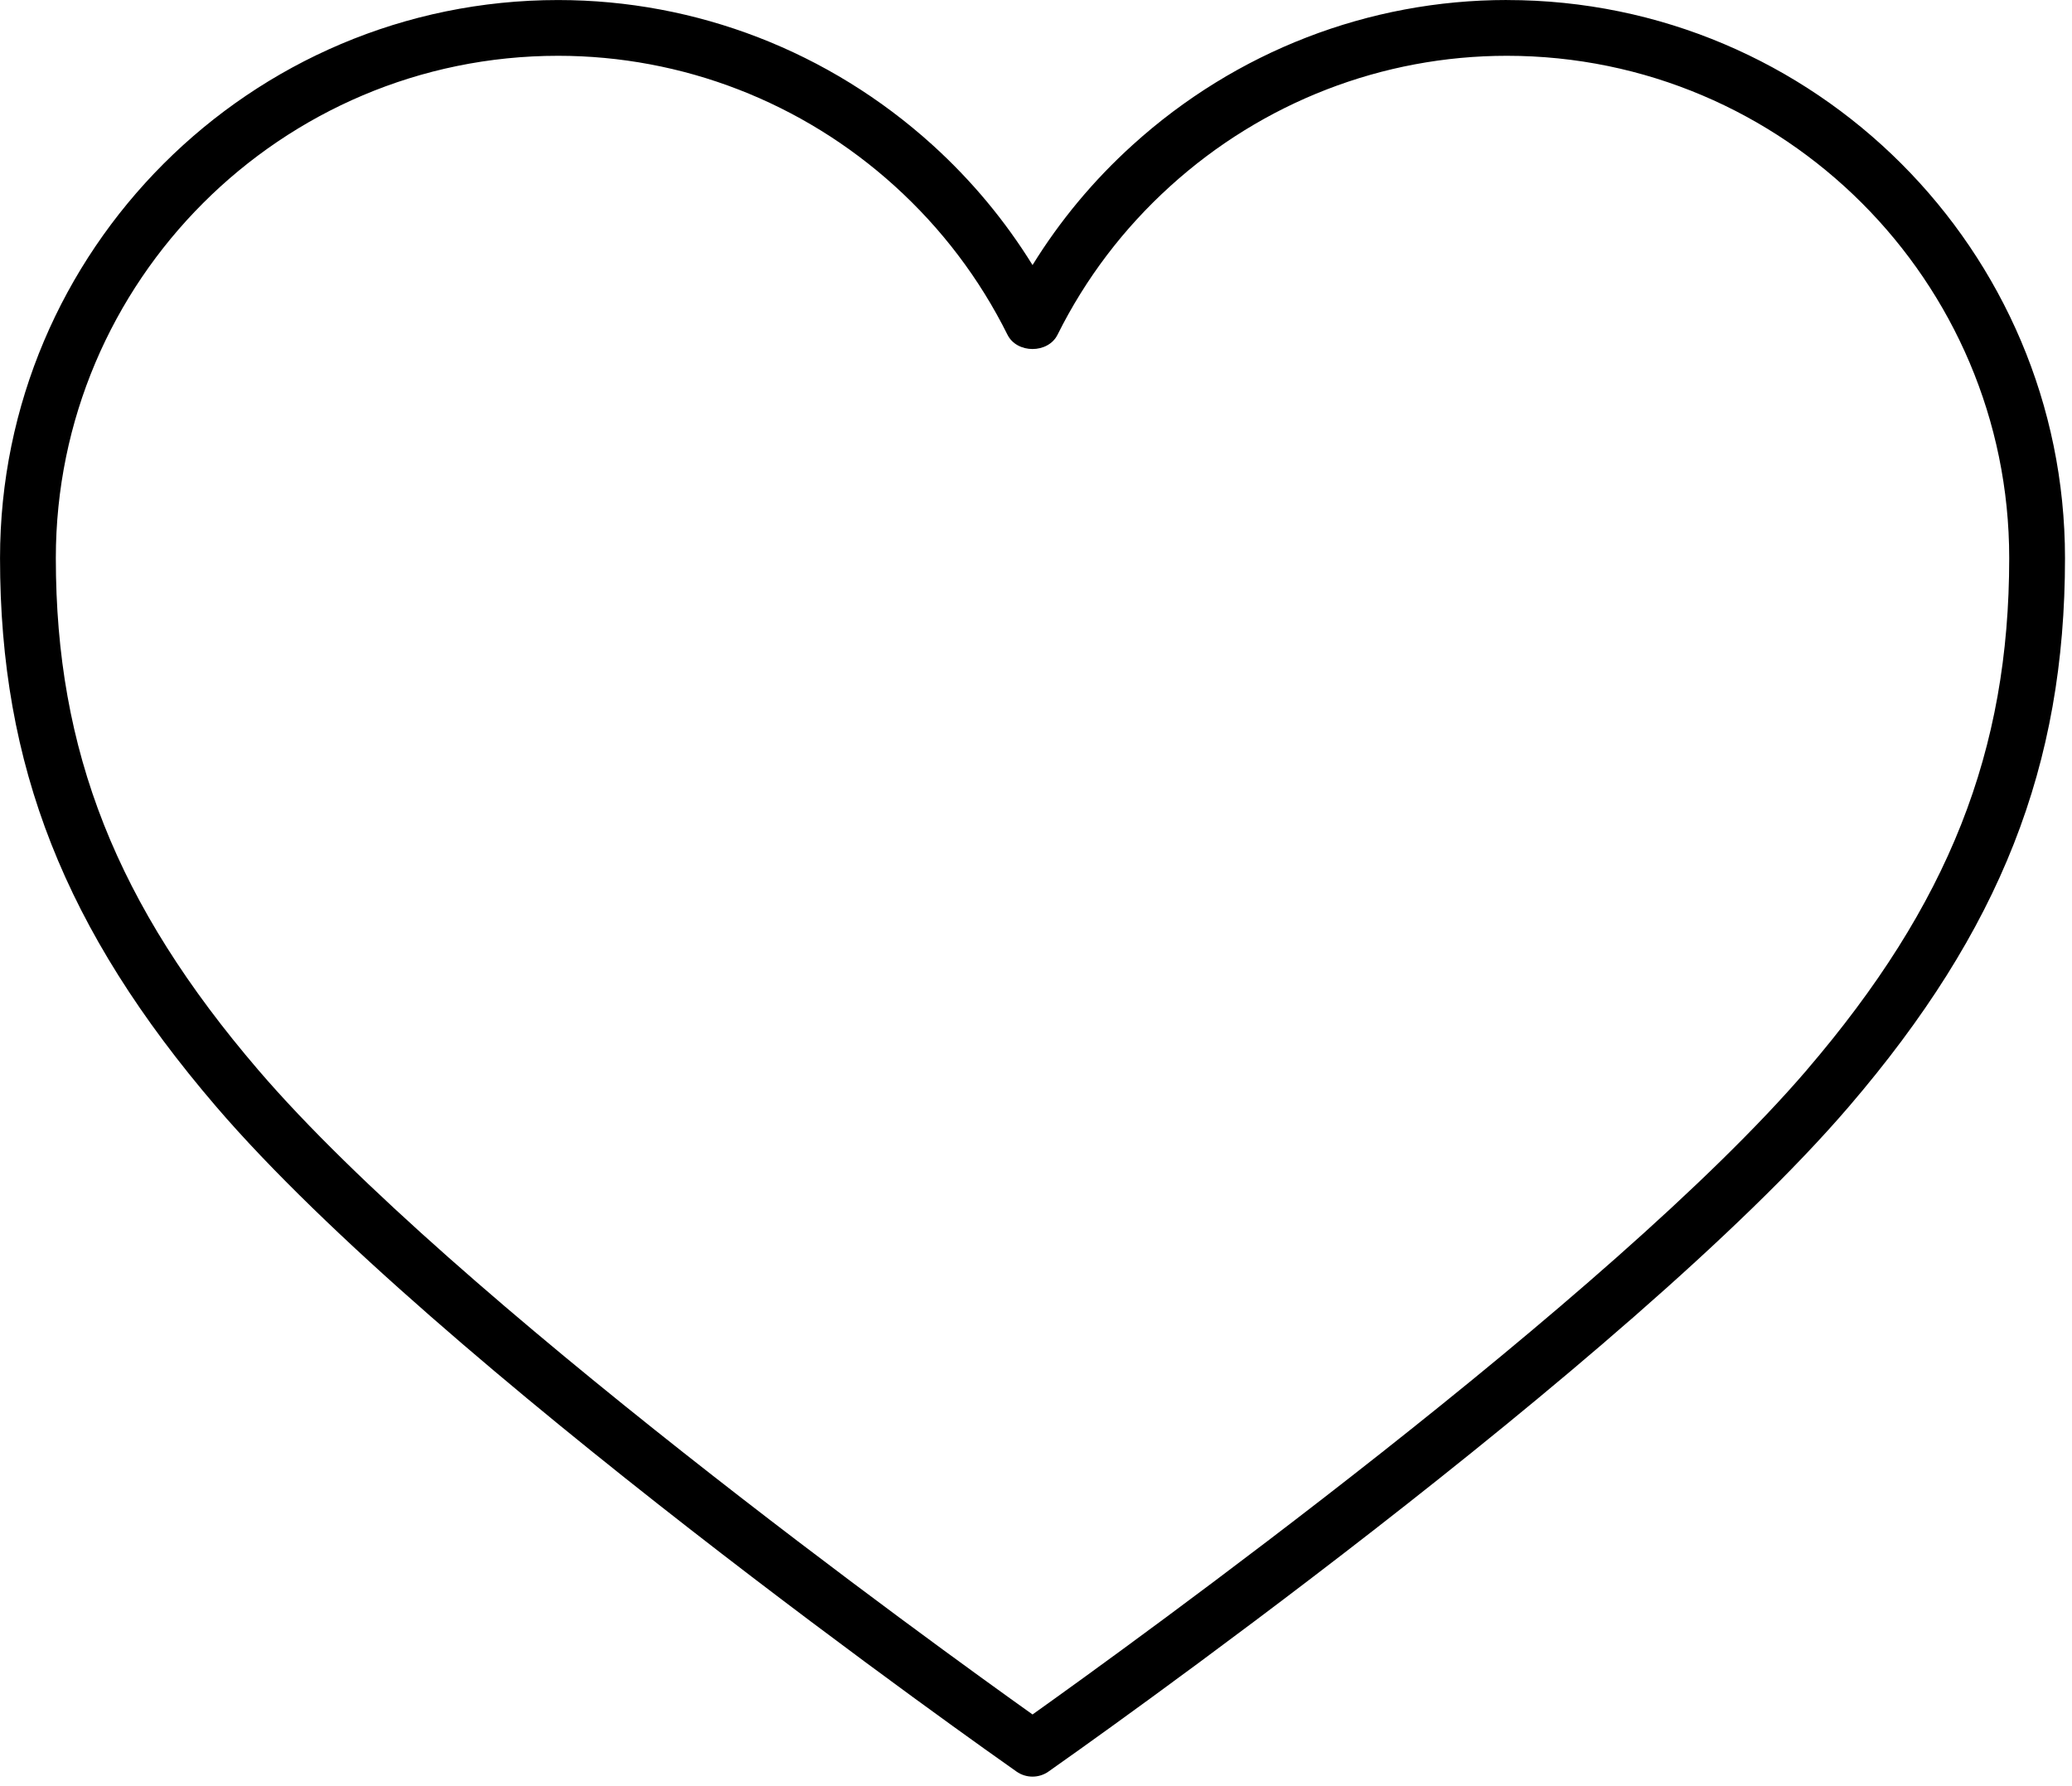 <?xml version="1.0" standalone="no"?><!DOCTYPE svg PUBLIC "-//W3C//DTD SVG 1.1//EN" "http://www.w3.org/Graphics/SVG/1.1/DTD/svg11.dtd">
<svg t="1596027366517" class="icon" viewBox="0 0 1188 1024" version="1.1" xmlns="http://www.w3.org/2000/svg" p-id="1254"
     width="232.031" height="200"><defs><style type="text/css"></style></defs><path d="M864.01 0c-79.237 0-155.402 29.471-214.528 83.046-22.467 20.316-41.697 43.418-57.467 68.936-15.77-25.498-35-48.599-57.467-68.956-59.146-53.535-135.291-83.005-214.528-83.005-176.456 0-320 143.544-320 320 0 119.112 37.048 213.115 123.863 314.409 126.136 147.19 445.399 371.835 458.936 381.338 2.744 1.946 5.98 2.908 9.175 2.908s6.431-0.963 9.175-2.908c13.537-9.503 332.8-234.148 458.977-381.338 86.794-101.274 123.843-195.297 123.843-314.409 0-176.456-143.544-320-320-320zM1035.878 613.601c-111.841 130.437-389.755 330.916-443.863 369.439-54.108-38.523-332.022-239.002-443.843-369.439-81.449-95.007-116.163-182.825-116.163-293.601 0-158.822 129.208-288.01 287.99-288.01 71.27 0 139.837 26.522 193.024 74.711 26.808 24.31 48.579 52.982 64.635 85.258 5.448 10.875 23.224 10.875 28.672 0 16.056-32.256 37.827-60.928 64.635-85.217 53.187-48.23 121.754-74.752 193.024-74.752 158.781 0 288.01 129.188 288.01 287.99 0 110.776-34.714 198.595-116.122 293.601z" p-id="1255"></path></svg>